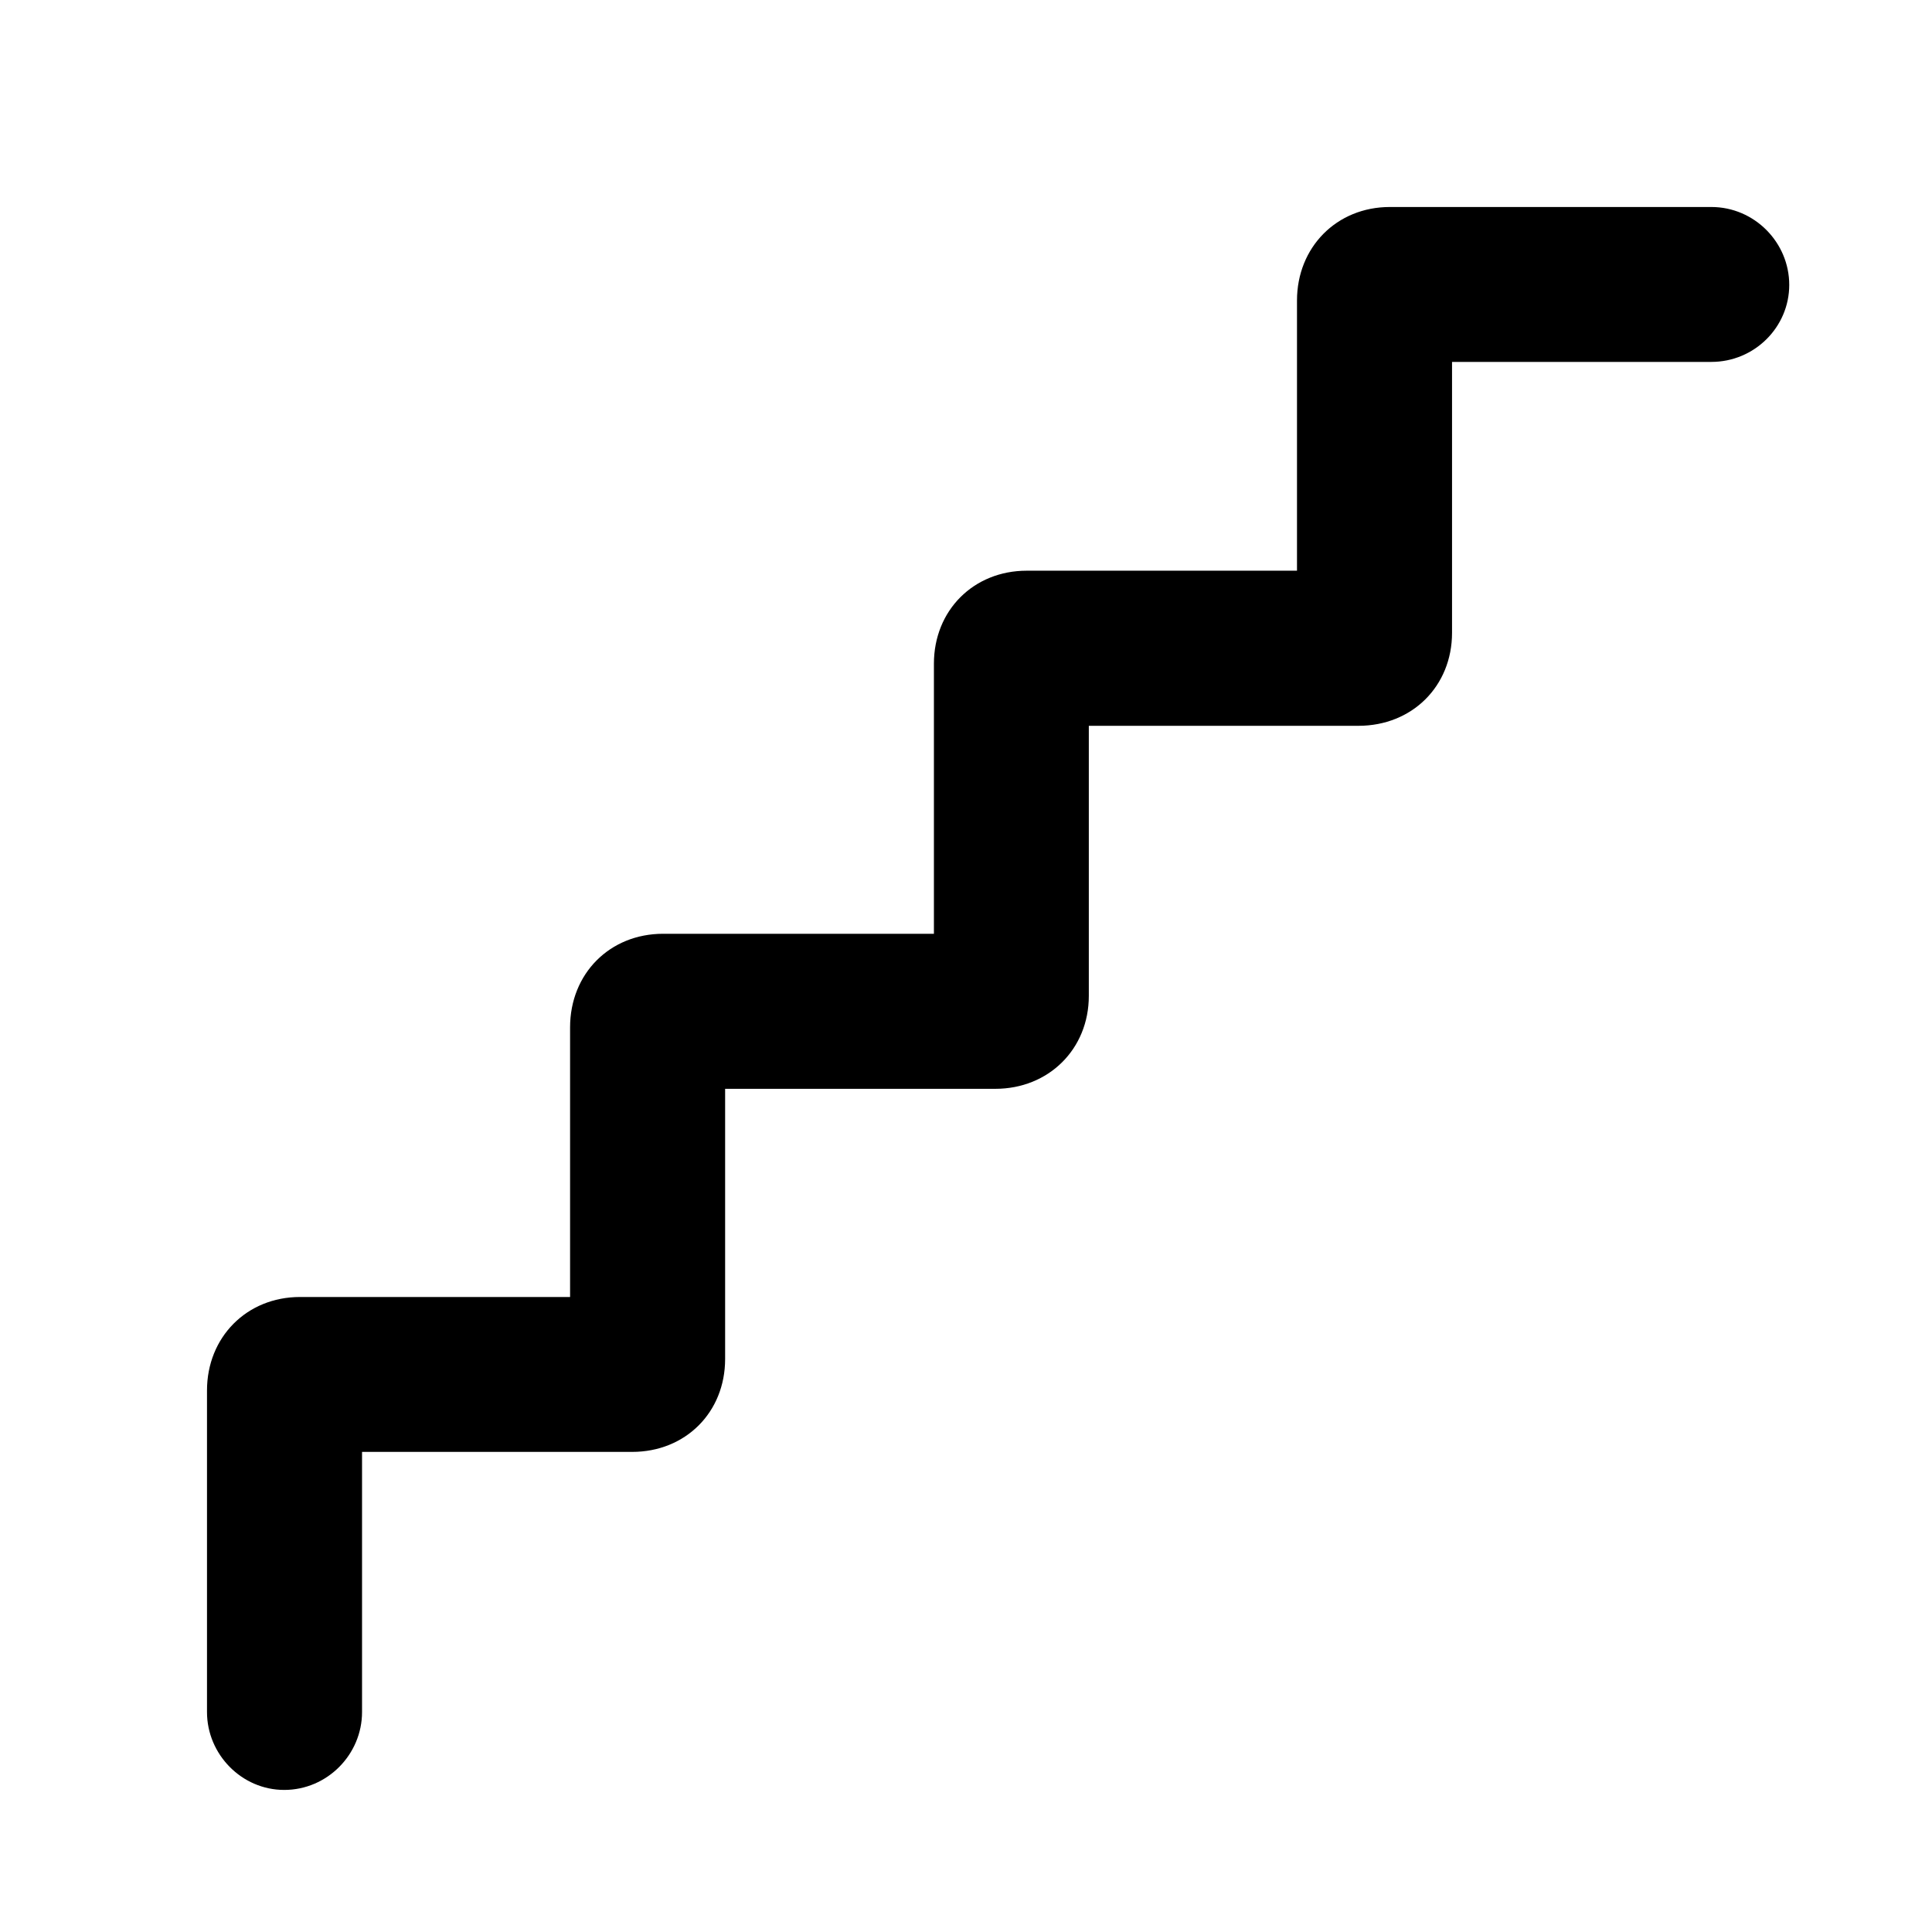 <svg width="28" height="28" viewBox="0 0 28 28" fill="none" xmlns="http://www.w3.org/2000/svg">
<path d="M4.119 25.941C4.743 25.941 5.247 25.427 5.247 24.812V21.042H9.161C9.935 21.042 10.509 20.468 10.509 19.696V15.78H14.425C15.196 15.78 15.78 15.206 15.78 14.433V10.519H19.687C20.468 10.519 21.044 9.942 21.044 9.171V5.245H24.802C25.427 5.245 25.931 4.741 25.931 4.129C25.931 3.514 25.427 3 24.802 3H20.143C19.371 3 18.797 3.584 18.797 4.355V8.271H14.881C14.11 8.271 13.535 8.846 13.535 9.619V13.533H9.61C8.838 13.533 8.262 14.11 8.262 14.89V18.797H4.348C3.574 18.797 3 19.381 3 20.152V24.812C3 25.427 3.504 25.941 4.119 25.941Z" fill="black"/>
</svg>
